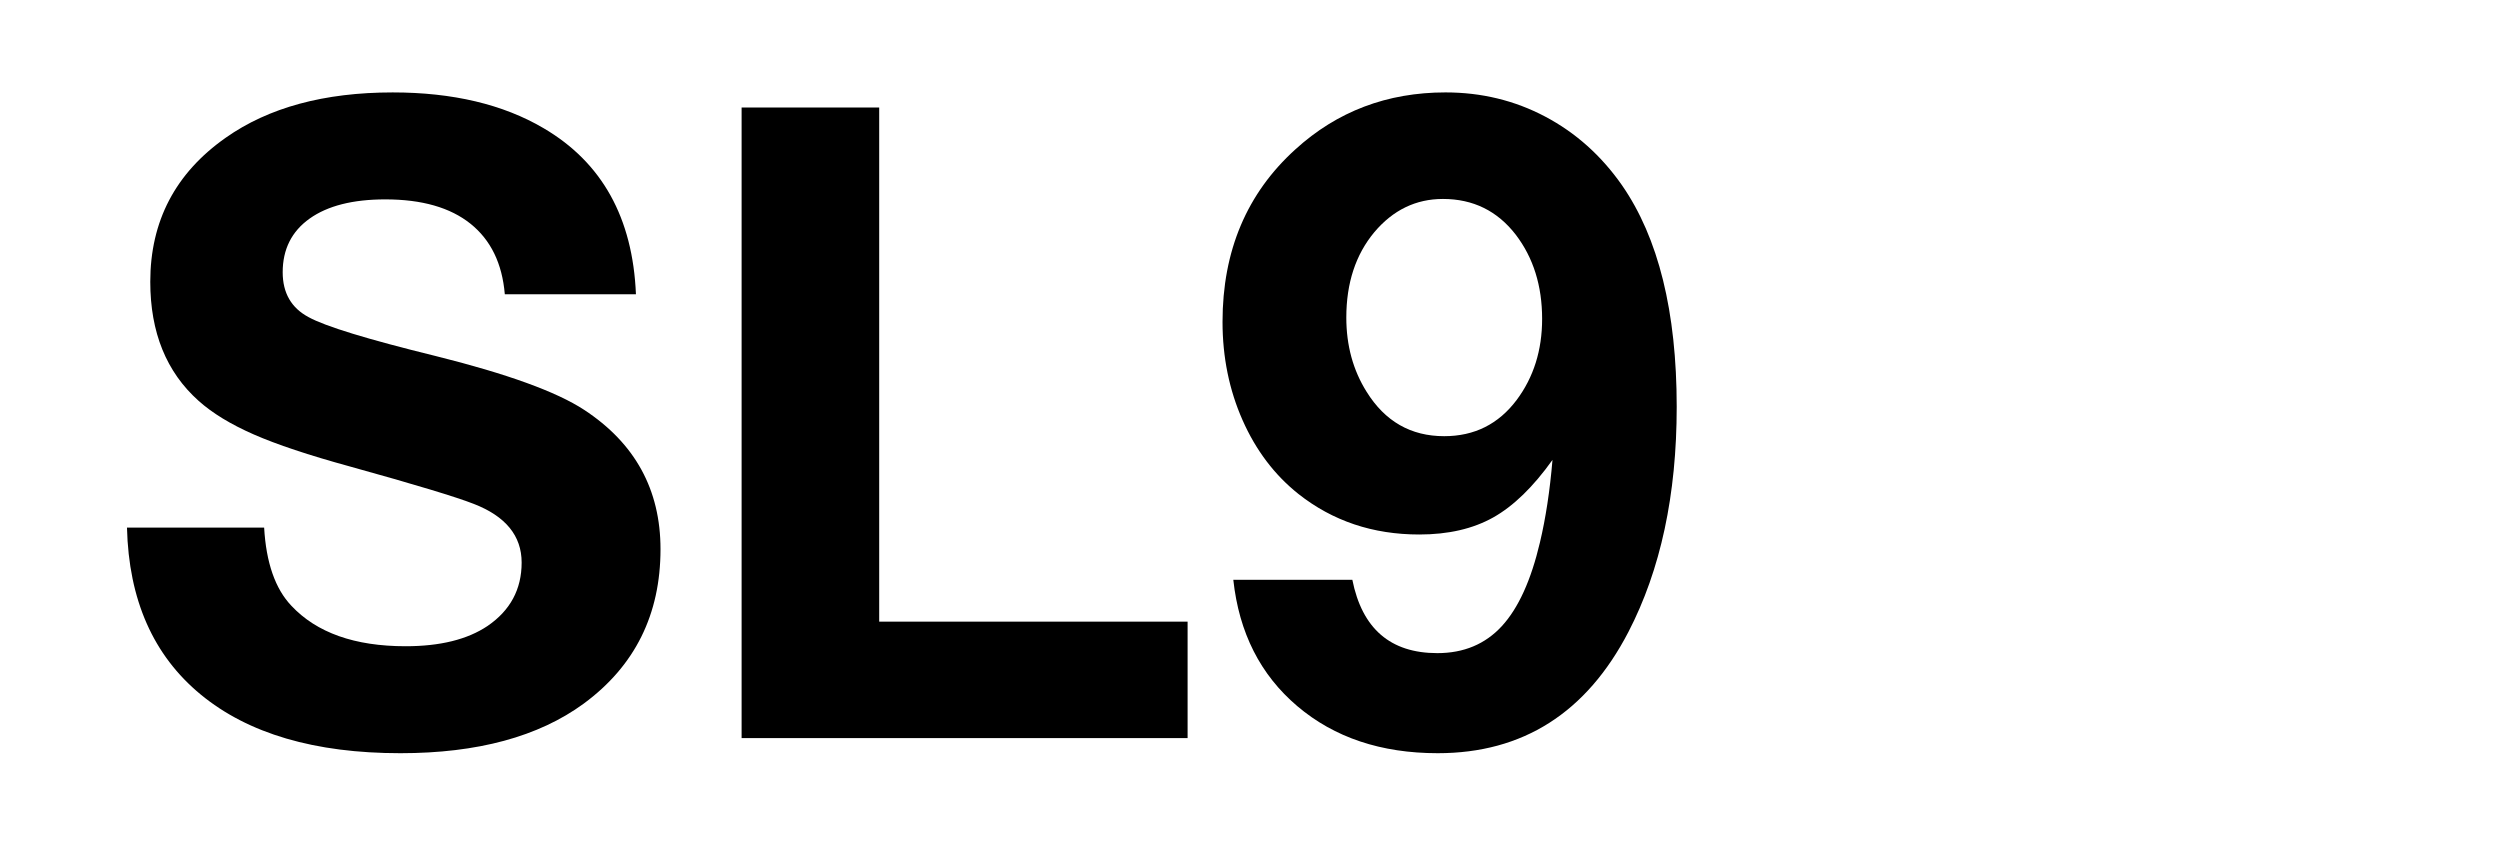 <?xml version="1.0" encoding="utf-8"?>
<svg version="1.0" xmlns="http://www.w3.org/2000/svg" xmlns:xlink="http://www.w3.org/1999/xlink" x="0px" y="0px" viewBox="0 0 210 71" enable-background="new 0 0 210 71" xml:space="preserve">
<g>
	<rect fill="#FFFFFF" width="210" height="71" class="sbb-vm-color-white"></rect>
</g>
<g>
	<path d="M53.419,24.719H42.404c-0.217-2.584-1.178-4.559-2.88-5.924c-1.703-1.364-4.089-2.047-7.156-2.047
		c-2.729,0-4.849,0.538-6.358,1.612c-1.51,1.075-2.264,2.579-2.264,4.511c0,1.739,0.725,2.995,2.174,3.768
		c1.4,0.773,4.951,1.86,10.651,3.261c6.015,1.498,10.181,3.007,12.5,4.529c4.274,2.803,6.412,6.703,6.412,11.702
		c0,5.483-2.149,9.807-6.448,12.971c-3.793,2.778-8.926,4.167-15.398,4.167c-7.198,0-12.789-1.643-16.775-4.928
		c-3.985-3.284-6.05-7.958-6.195-14.021h11.521c0.169,2.947,0.93,5.133,2.283,6.559c2.125,2.271,5.325,3.405,9.601,3.405
		c2.898,0,5.193-0.567,6.884-1.703c1.908-1.304,2.862-3.079,2.862-5.325c0-2.247-1.341-3.889-4.021-4.928
		c-1.474-0.58-4.952-1.631-10.435-3.152c-3.43-0.941-6.111-1.835-8.043-2.681c-1.933-0.846-3.478-1.788-4.638-2.826
		c-2.705-2.415-4.058-5.749-4.058-10c0-5.096,2.113-9.13,6.34-12.101c3.6-2.536,8.272-3.804,14.021-3.804
		c5.048,0,9.275,1.002,12.681,3.007C50.568,13.645,53.152,18.294,53.419,24.719z" class="sbb-vm-color-black"></path>
	<path d="M99.758,52.218V62H62.295V9.031h11.558v43.187H99.758z" class="sbb-vm-color-black"></path>
	<path d="M103.598,48.704h9.999c0.821,4.106,3.2,6.159,7.138,6.159c2.222,0,4.027-0.755,5.417-2.265
		c1.389-1.51,2.457-3.858,3.206-7.047c0.482-2.029,0.833-4.335,1.051-6.92c-1.619,2.271-3.279,3.883-4.981,4.837
		c-1.703,0.954-3.774,1.431-6.214,1.431c-3.89,0-7.271-1.135-10.145-3.405c-2.005-1.595-3.568-3.659-4.692-6.196
		c-1.123-2.536-1.685-5.29-1.685-8.261c0-5.965,2.041-10.797,6.123-14.492c3.502-3.188,7.705-4.782,12.608-4.782
		c3.019,0,5.809,0.676,8.369,2.029c2.56,1.353,4.71,3.273,6.449,5.761c3.067,4.42,4.602,10.628,4.602,18.622
		c0,7.392-1.354,13.695-4.059,18.913c-3.526,6.787-8.864,10.181-16.014,10.181c-4.759,0-8.689-1.316-11.793-3.949
		S104.08,53.148,103.598,48.704z M121.205,16.712c-2.271,0-4.19,0.93-5.761,2.79c-1.57,1.884-2.354,4.275-2.354,7.174
		c0,2.343,0.567,4.42,1.703,6.231c1.545,2.488,3.719,3.732,6.521,3.732c2.536,0,4.564-1.015,6.086-3.043
		c1.426-1.908,2.138-4.178,2.138-6.811c0-2.777-0.736-5.132-2.21-7.065C125.782,17.714,123.741,16.712,121.205,16.712z" class="sbb-vm-color-black"></path>
</g>
</svg>